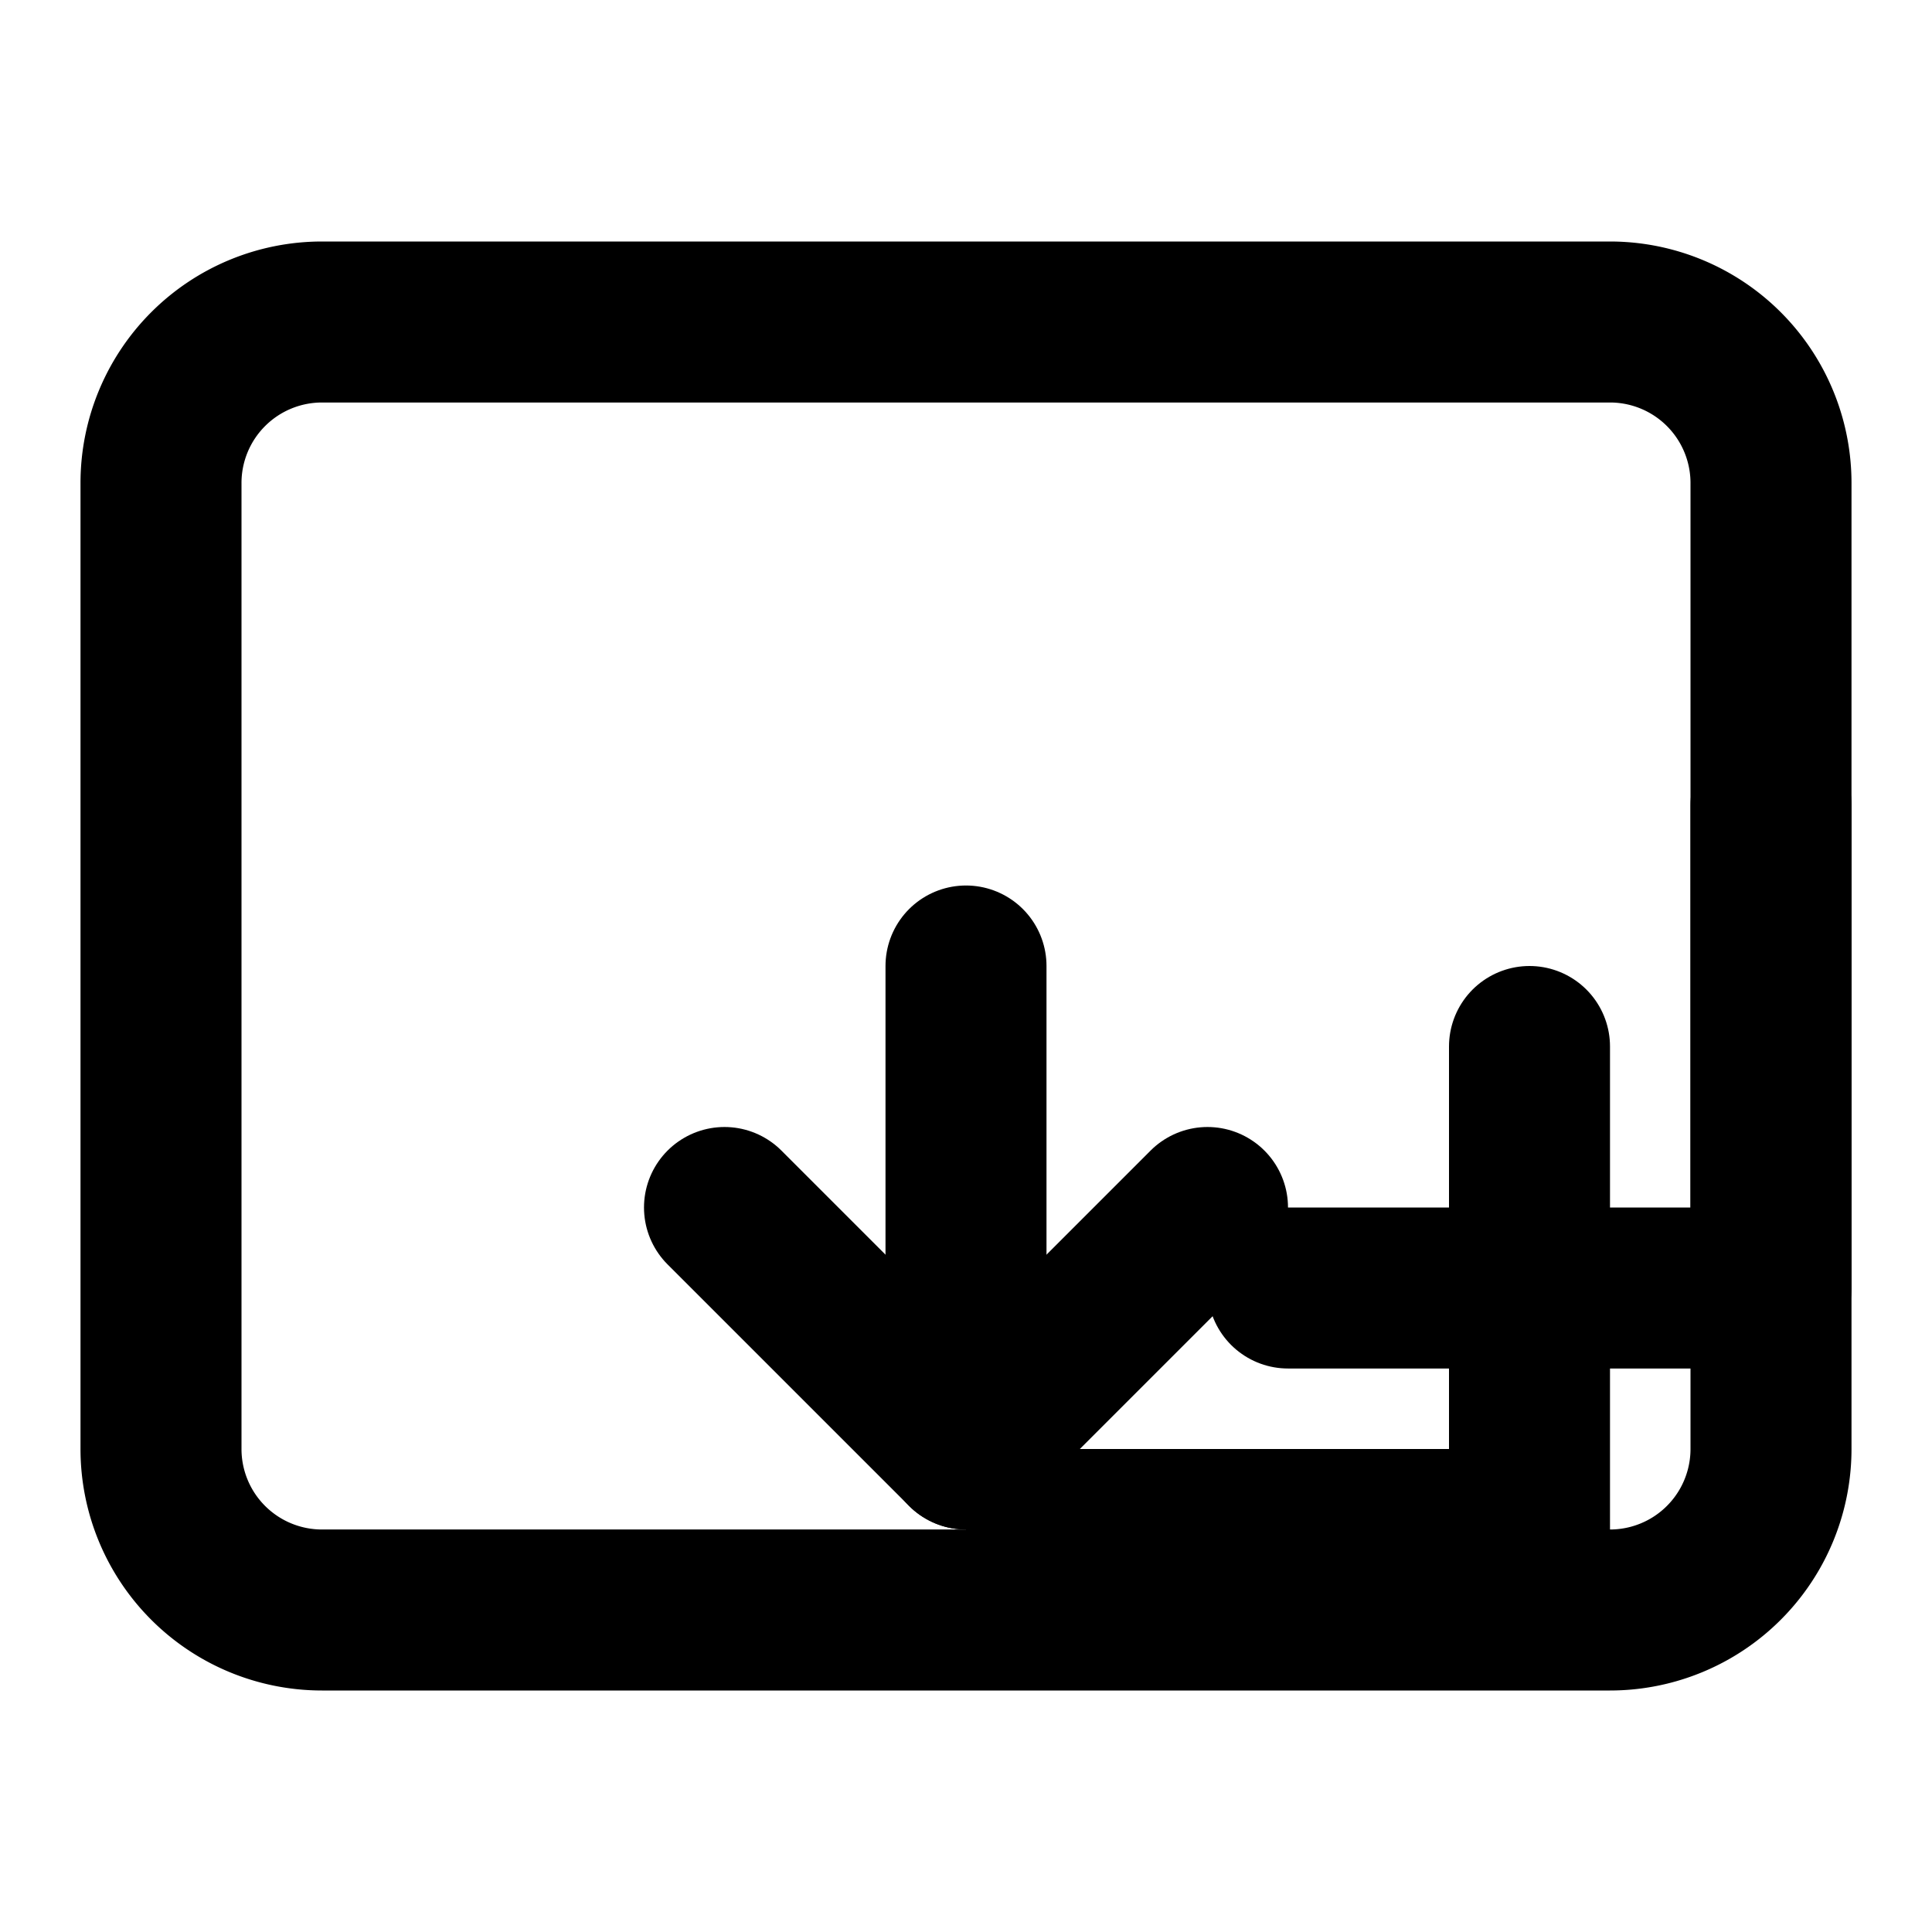 <svg xmlns="http://www.w3.org/2000/svg" width="24" height="24" viewBox="0 0 24 24" fill="none" stroke="currentColor" stroke-width="2" stroke-linecap="round" stroke-linejoin="round">
  <path d="M16 16h6v-6"/>
  <path d="M19 13v6h-6"/>
  <path d="M20 20H4a2 2 0 0 1-2-2V6a2 2 0 0 1 2-2h16a2 2 0 0 1 2 2v12a2 2 0 0 1-2 2z"/>
  <path d="M12 12v6"/>
  <path d="M9 15l3 3 3-3"/>
</svg>
